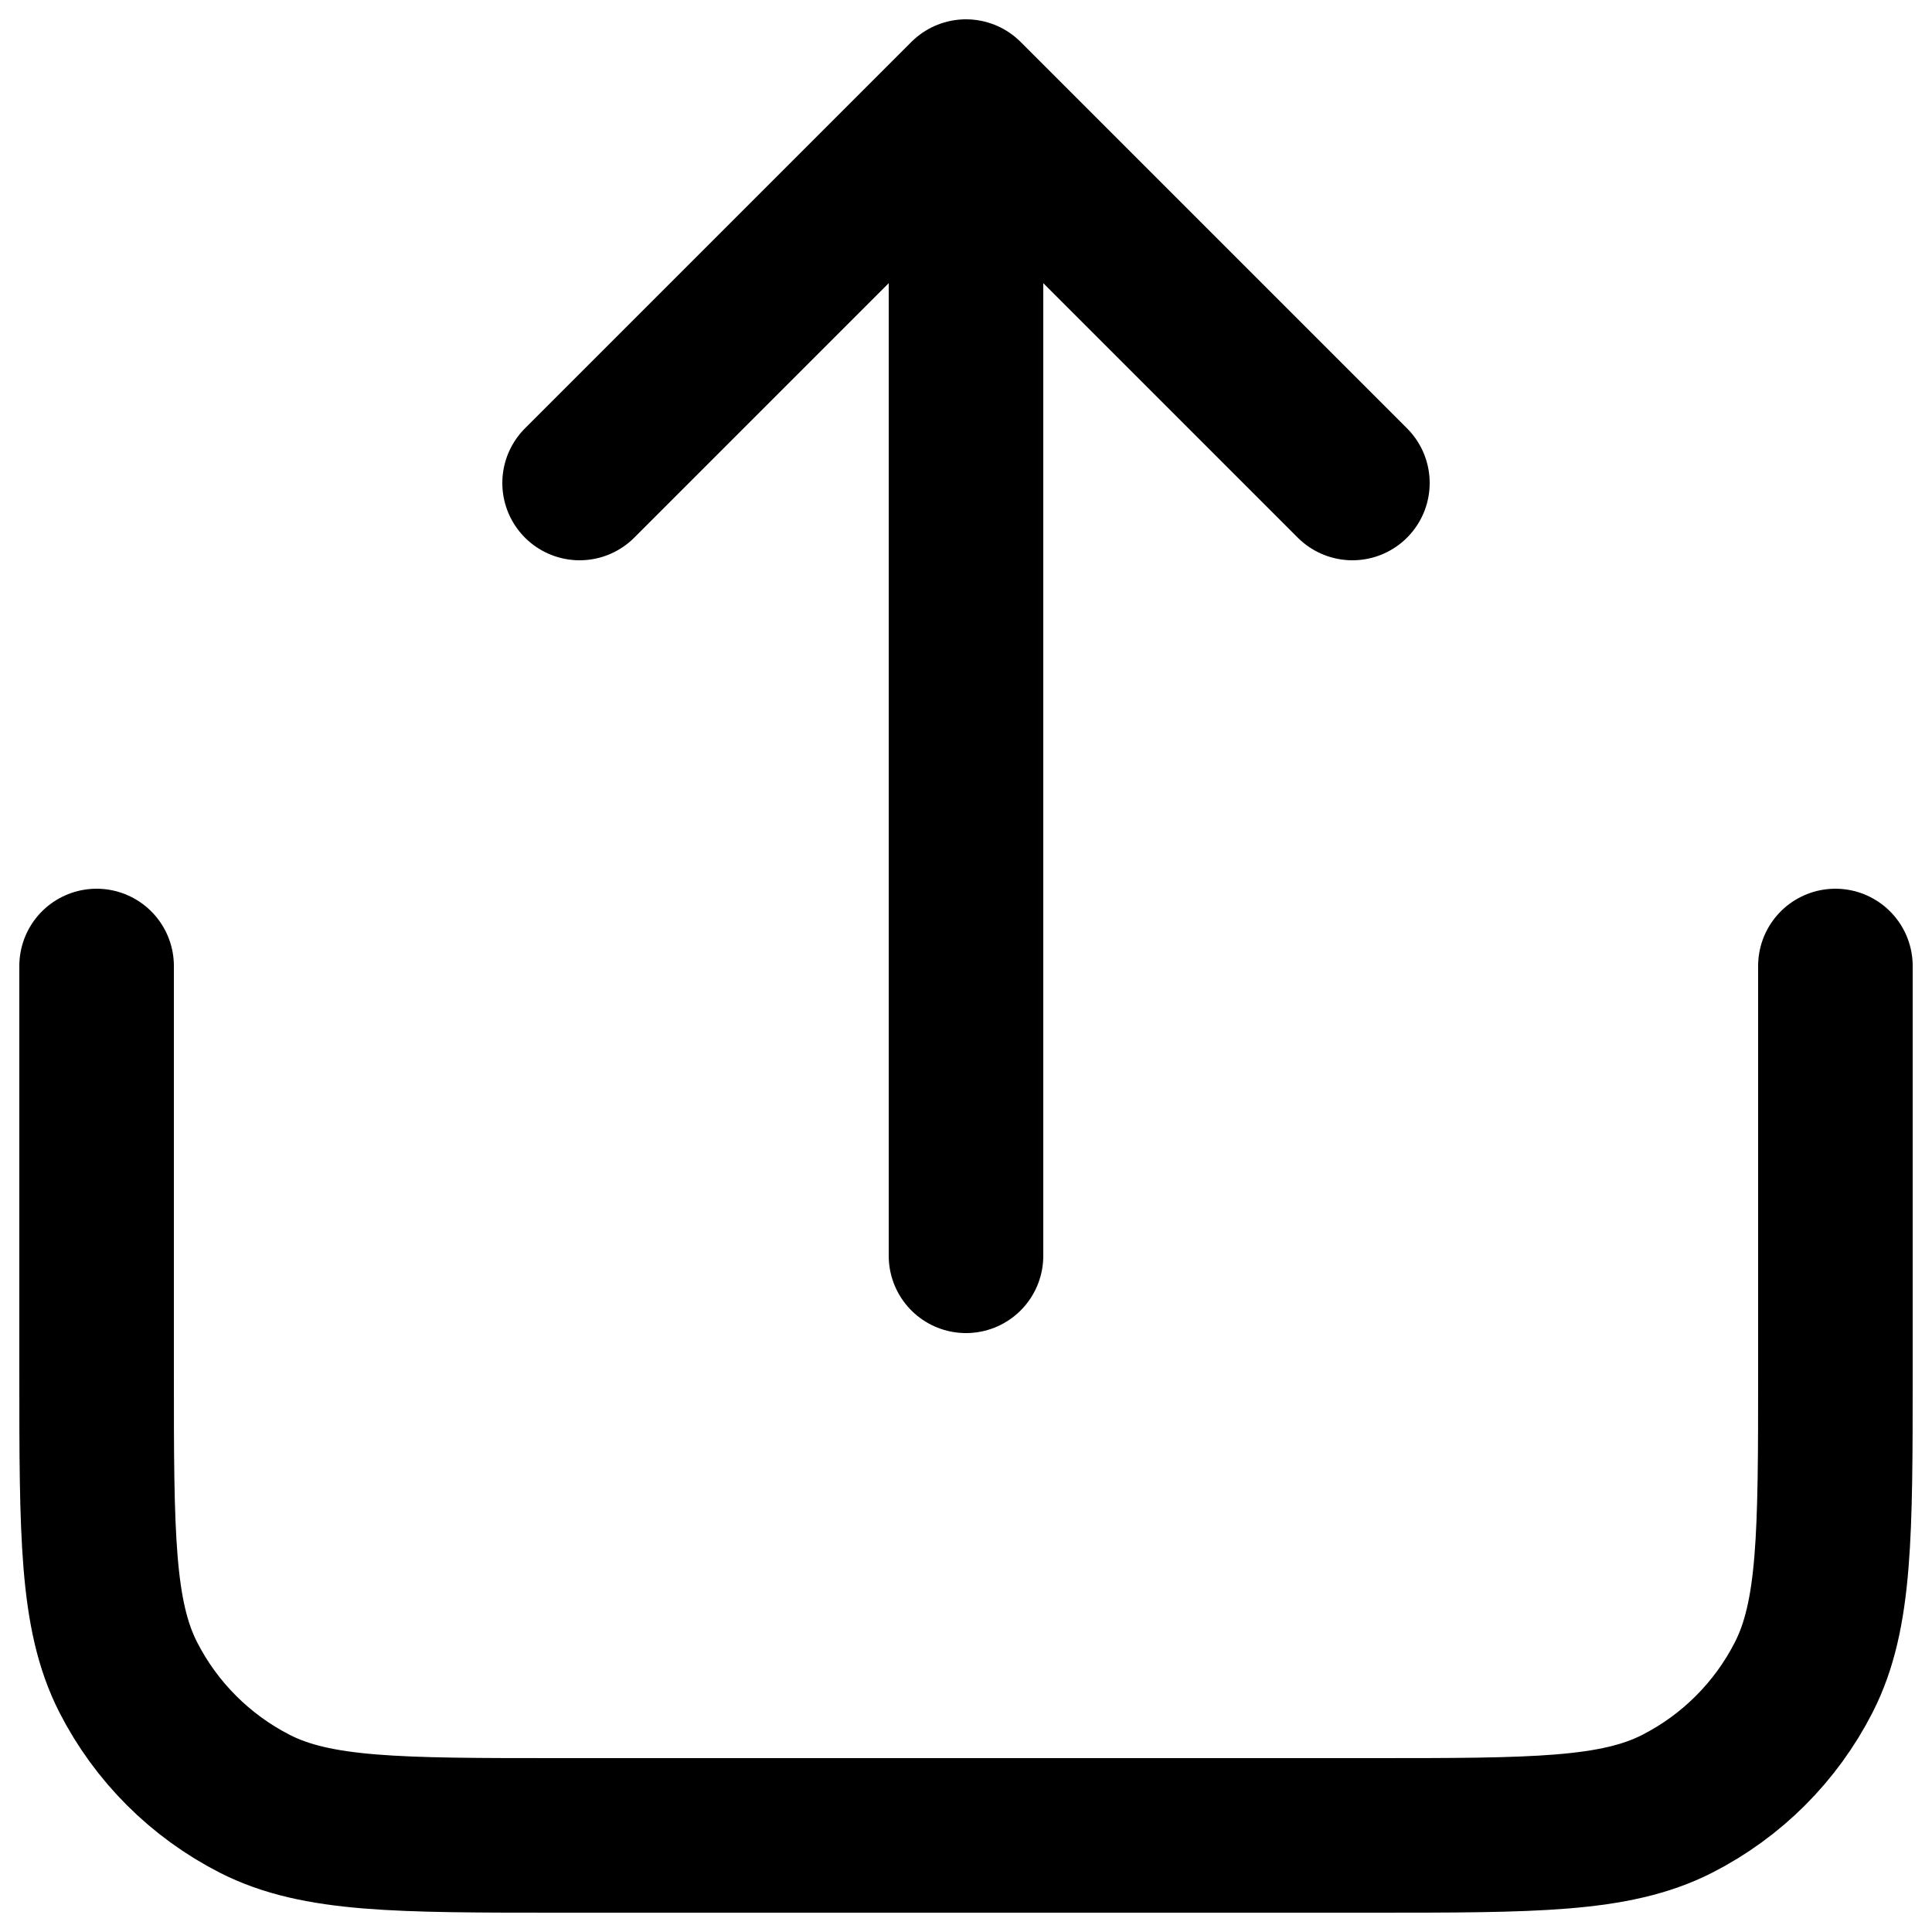 <svg width="20" height="20" viewBox="0 0 20 20" fill="none" xmlns="http://www.w3.org/2000/svg">
<path d="M19 10V14.2C19 15.88 19 16.72 18.673 17.362C18.385 17.927 17.927 18.385 17.362 18.673C16.72 19 15.88 19 14.2 19H5.8C4.12 19 3.28 19 2.638 18.673C2.074 18.385 1.615 17.927 1.327 17.362C1 16.72 1 15.88 1 14.2V10M14 5L10 1M10 1L6 5M10 1V13" stroke="currentColor" stroke-width="1.6" stroke-linecap="round" stroke-linejoin="round"/>
</svg>
